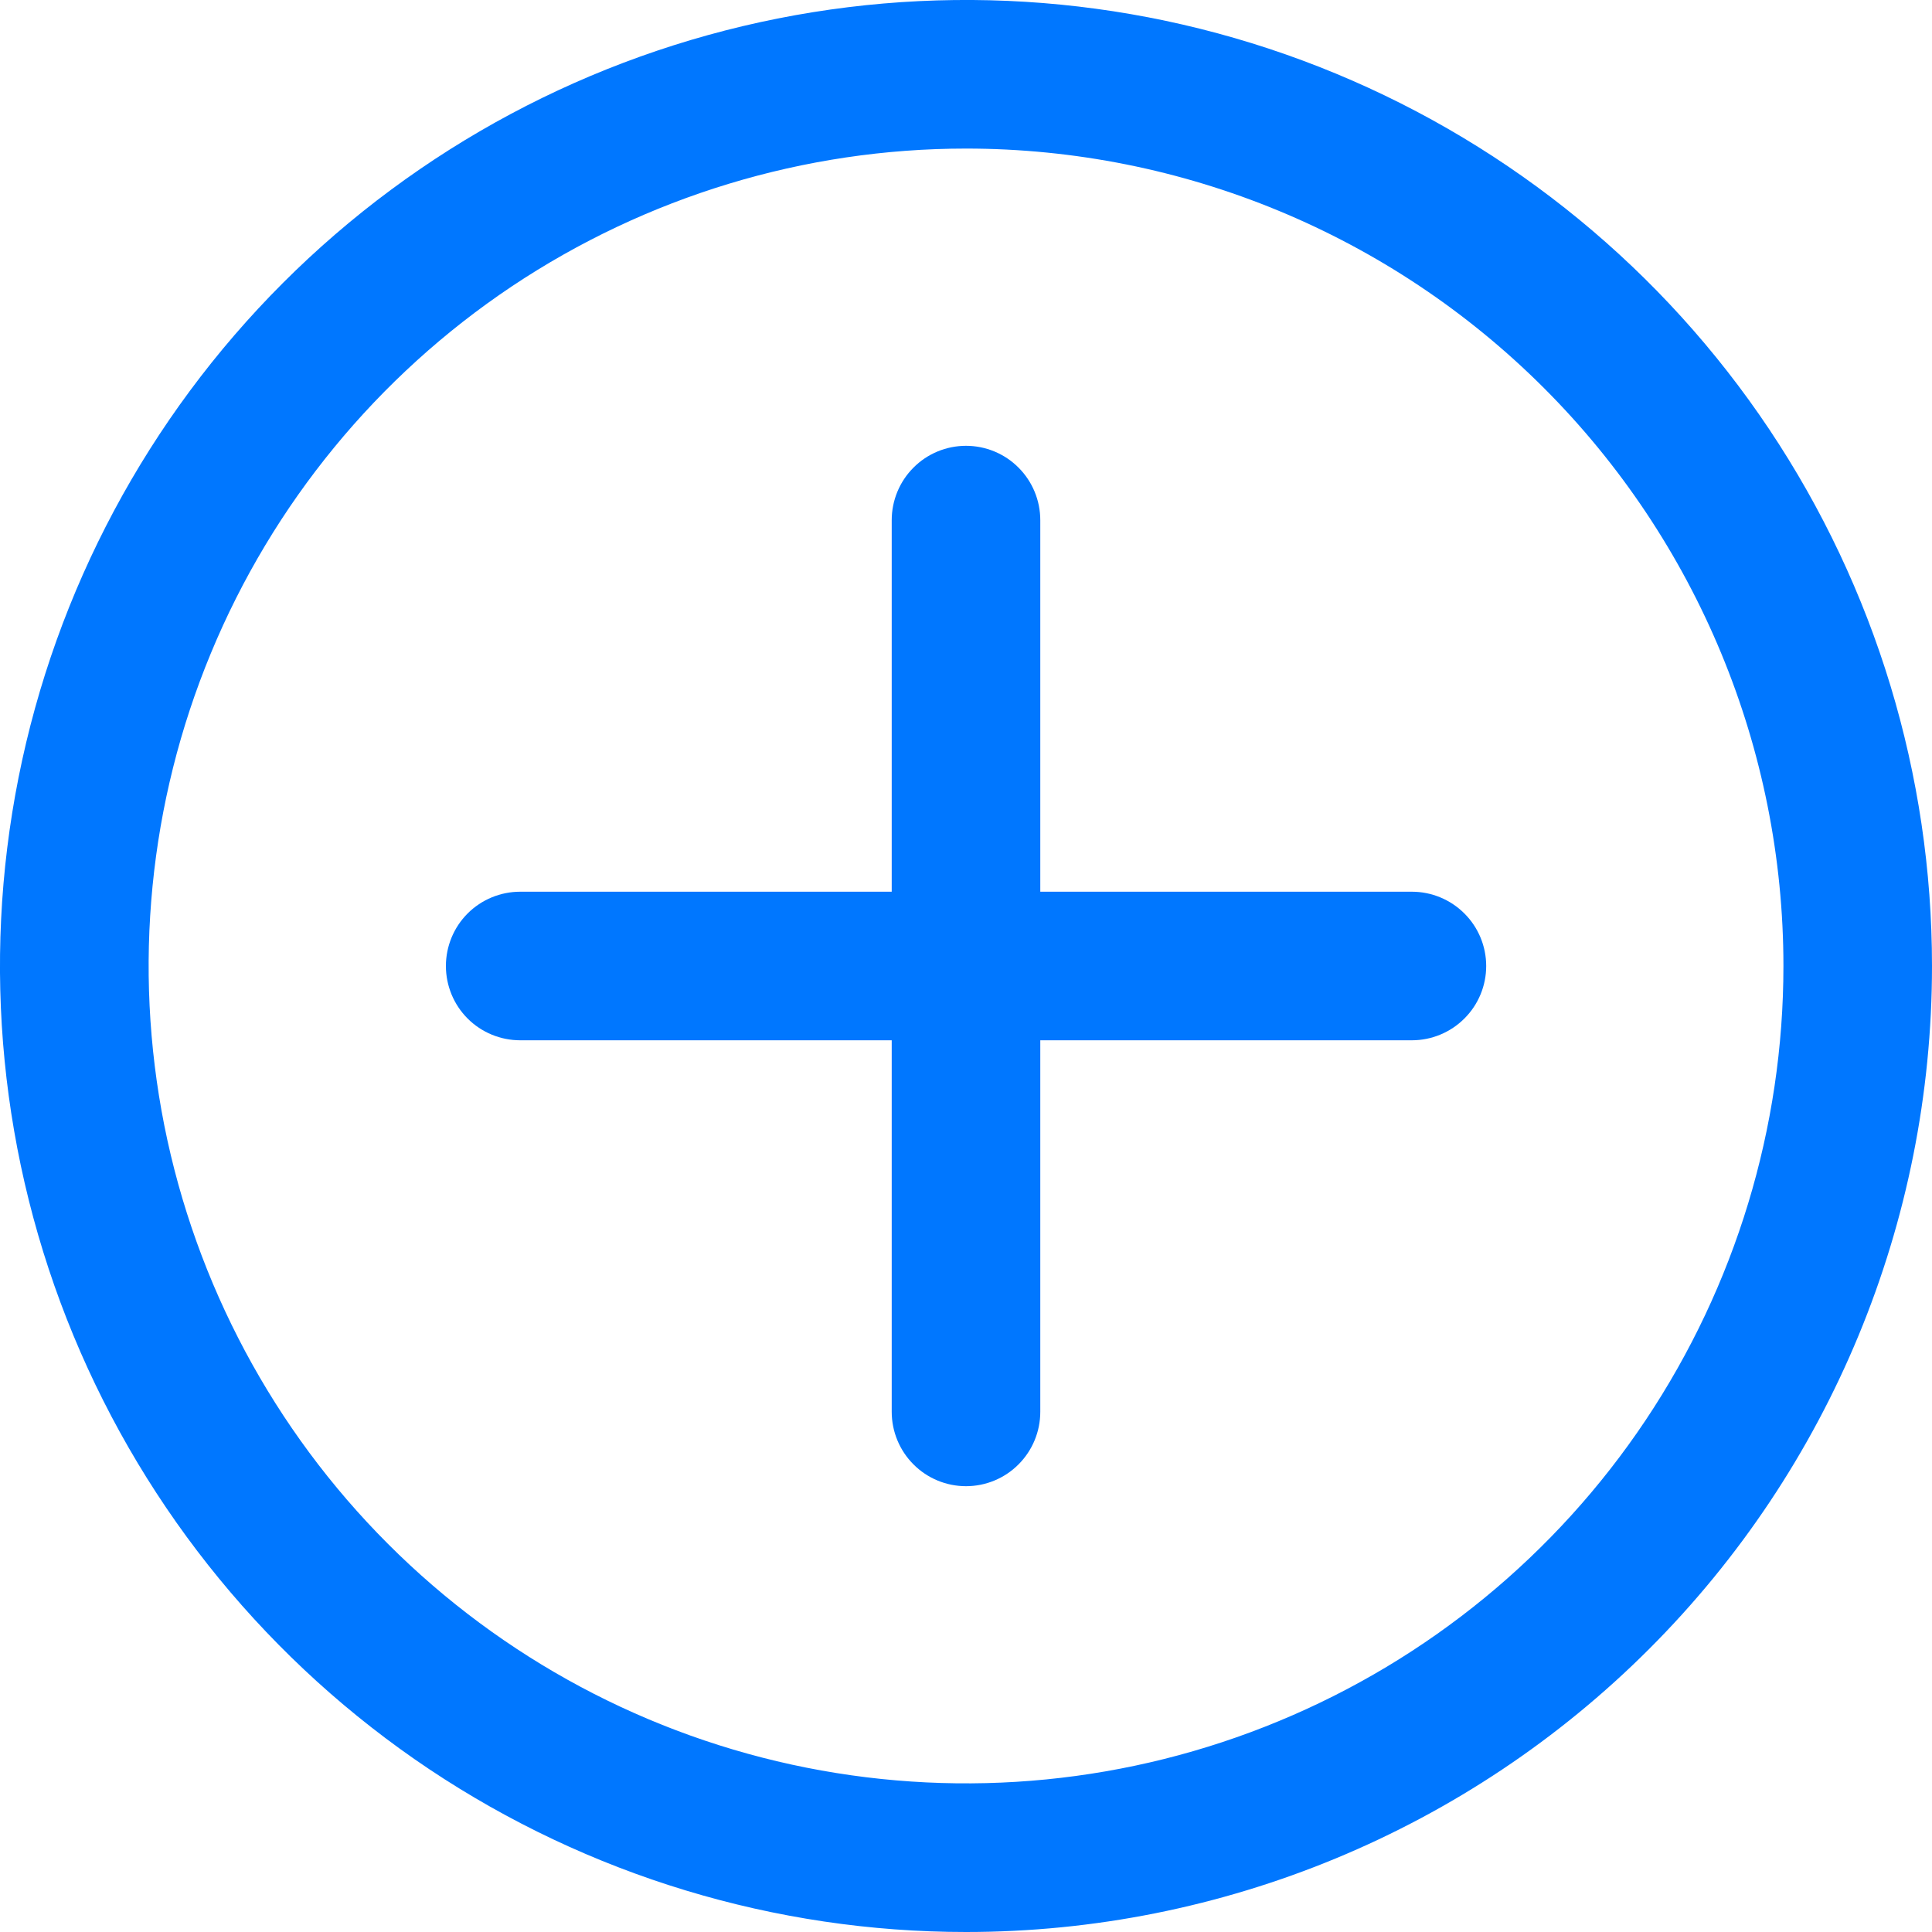 <svg width="20" height="20" viewBox="0 0 20 20" fill="none" xmlns="http://www.w3.org/2000/svg">
<path d="M10 20C8.022 20 6.089 19.413 4.444 18.315C2.8 17.216 1.518 15.654 0.761 13.827C0.004 12 -0.194 9.989 0.192 8.049C0.578 6.109 1.531 4.327 2.929 2.929C4.328 1.53 6.109 0.578 8.049 0.192C9.989 -0.194 12 0.004 13.827 0.761C15.654 1.518 17.216 2.8 18.315 4.444C19.414 6.089 20 8.022 20 10C20 12.652 18.947 15.196 17.071 17.071C15.196 18.946 12.652 20 10 20ZM10 1.538C8.327 1.538 6.691 2.035 5.299 2.964C3.908 3.894 2.823 5.216 2.183 6.762C1.542 8.308 1.375 10.009 1.701 11.651C2.028 13.292 2.834 14.8 4.017 15.983C5.2 17.167 6.708 17.973 8.349 18.299C9.991 18.625 11.692 18.458 13.238 17.817C14.784 17.177 16.106 16.093 17.036 14.701C17.965 13.309 18.462 11.674 18.462 10C18.462 7.756 17.57 5.604 15.983 4.017C14.396 2.43 12.244 1.538 10 1.538Z" fill="#0077FF"/>
<path d="M10 15.385C9.796 15.385 9.6 15.304 9.456 15.159C9.312 15.015 9.231 14.819 9.231 14.615V5.385C9.231 5.181 9.312 4.985 9.456 4.841C9.6 4.696 9.796 4.615 10 4.615C10.204 4.615 10.4 4.696 10.544 4.841C10.688 4.985 10.769 5.181 10.769 5.385V14.615C10.769 14.819 10.688 15.015 10.544 15.159C10.4 15.304 10.204 15.385 10 15.385Z" fill="#0077FF"/>
<path d="M14.616 10.769H5.385C5.181 10.769 4.985 10.688 4.841 10.544C4.697 10.4 4.616 10.204 4.616 10C4.616 9.796 4.697 9.6 4.841 9.456C4.985 9.312 5.181 9.231 5.385 9.231H14.616C14.819 9.231 15.015 9.312 15.159 9.456C15.304 9.6 15.385 9.796 15.385 10C15.385 10.204 15.304 10.4 15.159 10.544C15.015 10.688 14.819 10.769 14.616 10.769Z" fill="#0077FF"/>
</svg>
